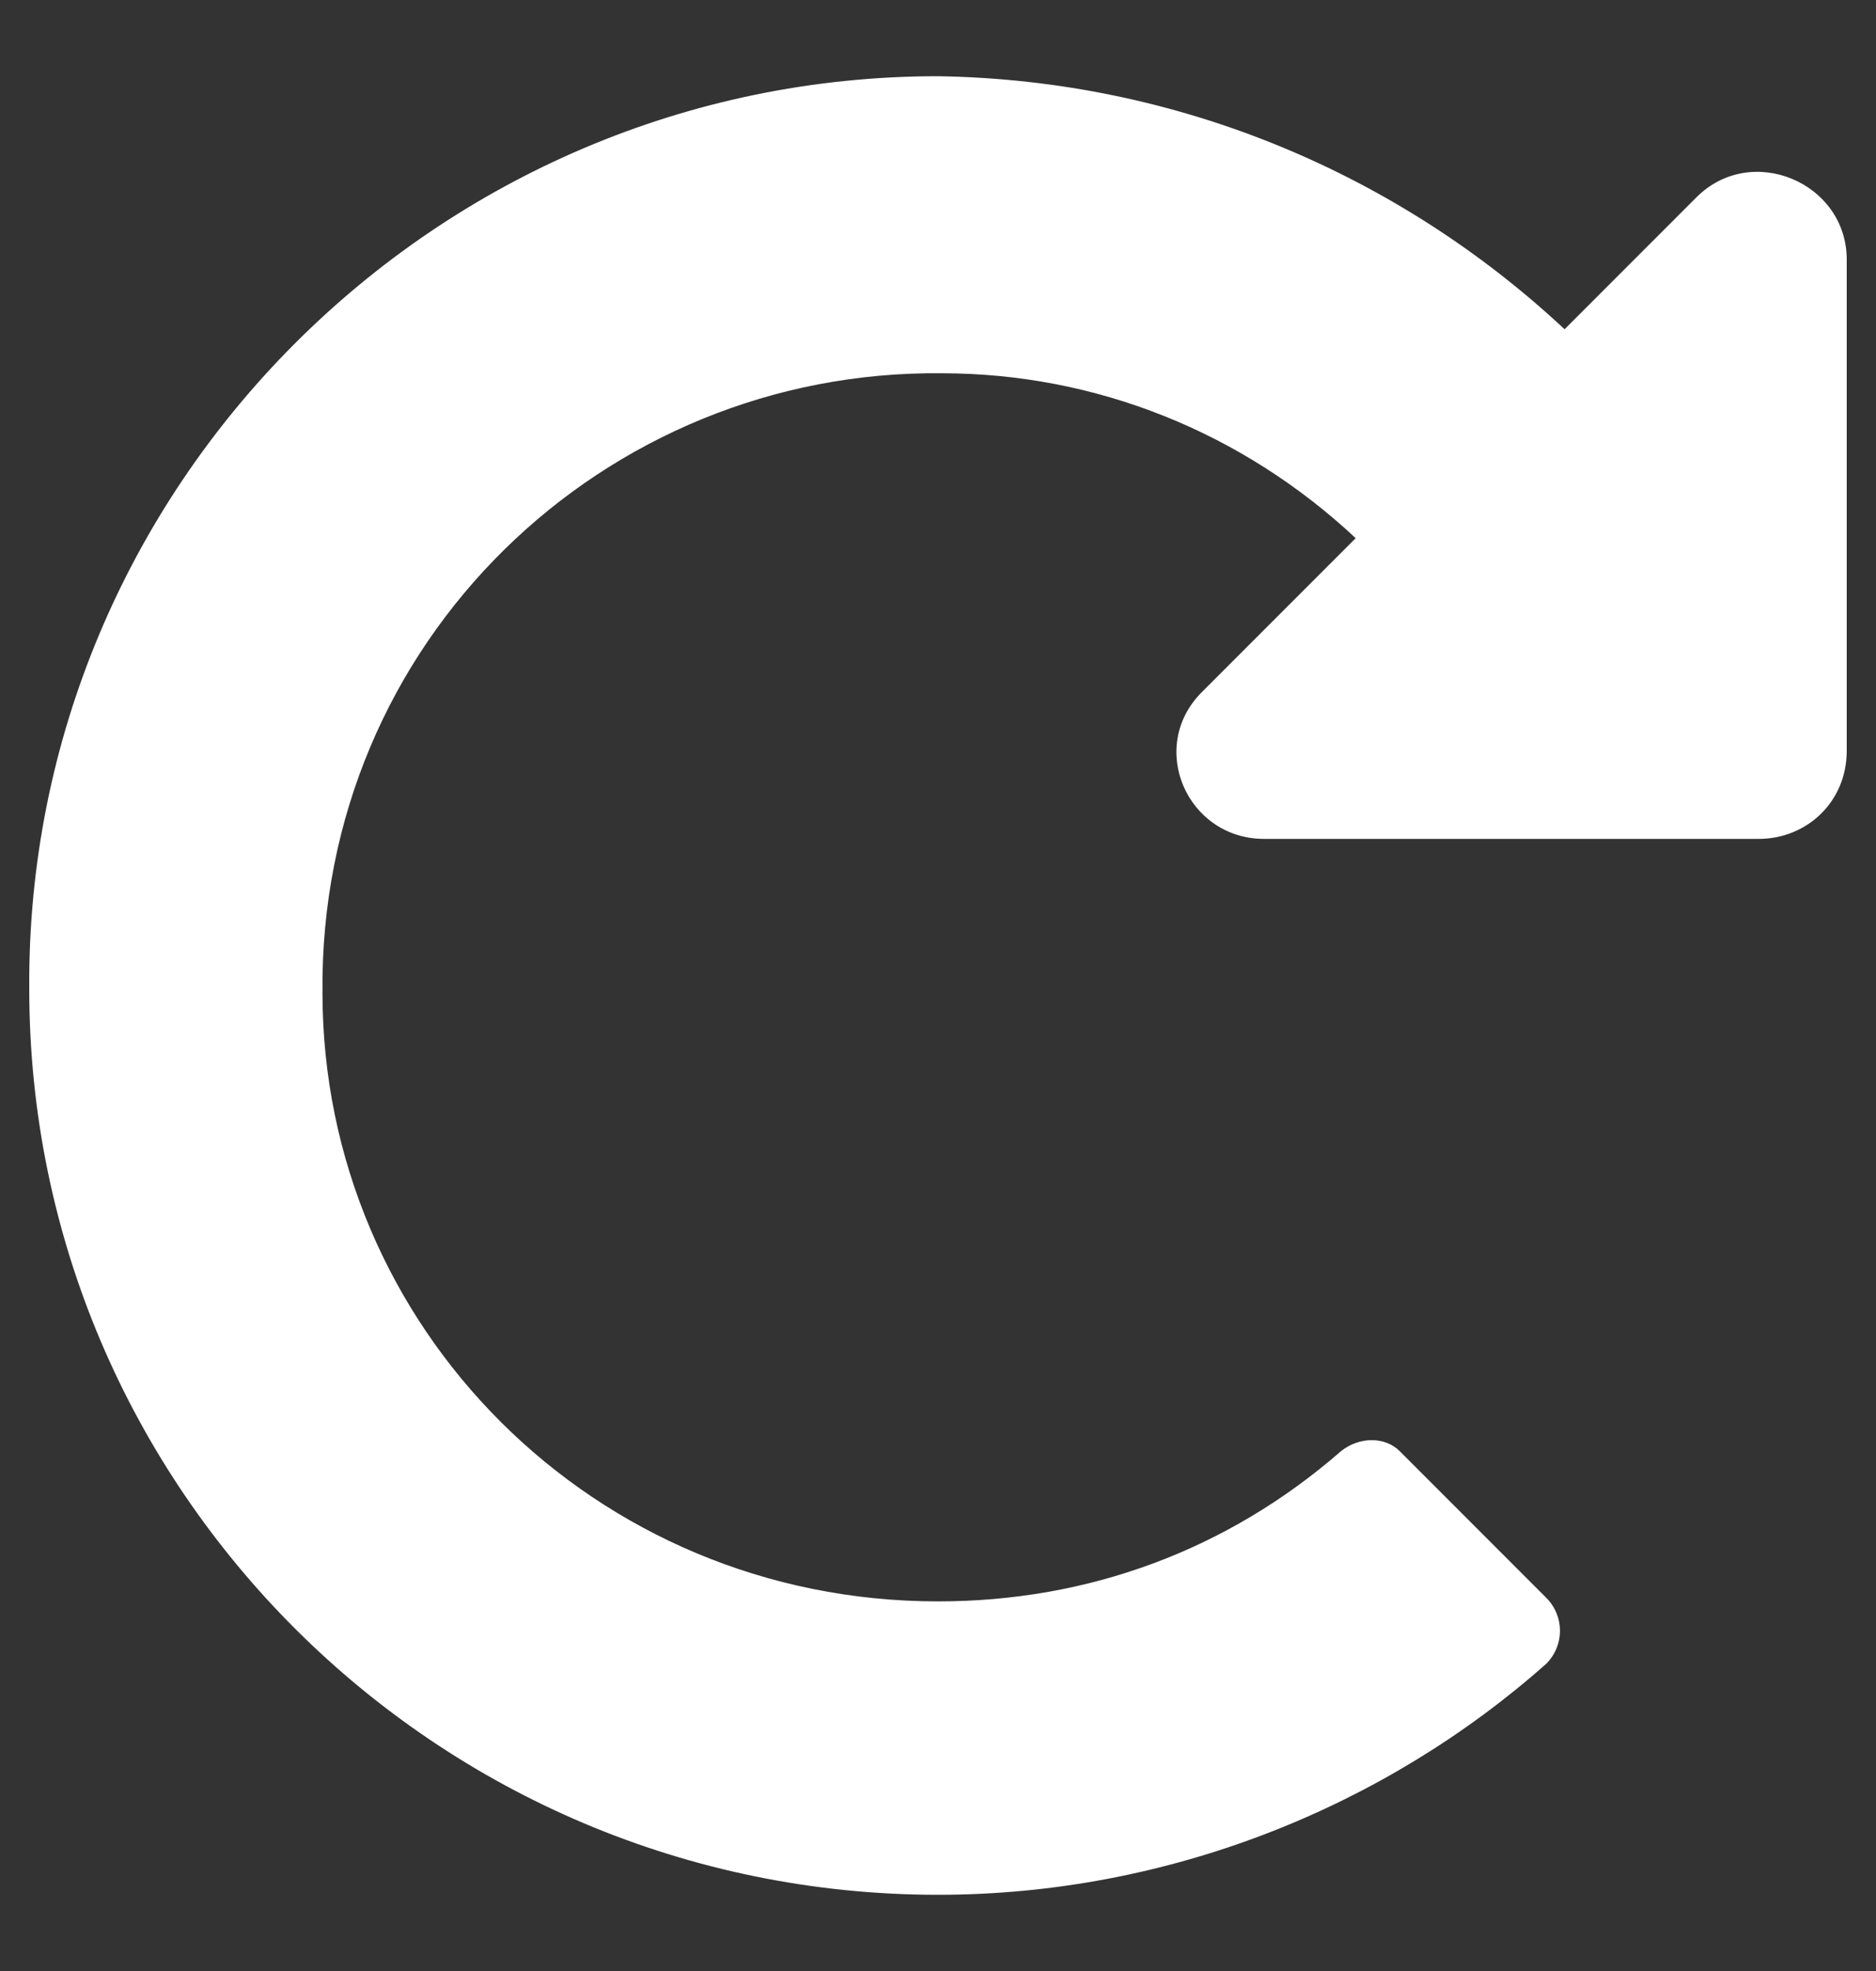 <svg width="20" height="21" viewBox="0 0 20 21" fill="none" xmlns="http://www.w3.org/2000/svg">
<rect x="0" y="0" width="20" height="21" fill="#333333" stroke="none"/>
<path d="M10 0.812C4.648 0.812 0.273 5.188 0.312 10.539C0.312 15.852 4.648 20.188 10 20.188C12.461 20.188 14.766 19.25 16.484 17.727C16.68 17.531 16.68 17.219 16.484 17.023L14.922 15.461C14.766 15.305 14.492 15.305 14.297 15.461C13.086 16.516 11.602 17.062 10 17.062C6.328 17.062 3.438 14.133 3.438 10.578C3.398 6.828 6.445 3.938 10.039 3.977C11.68 3.977 13.242 4.602 14.453 5.734L12.812 7.375C12.227 7.961 12.656 8.938 13.477 8.938H18.75C19.258 8.938 19.688 8.547 19.688 8V2.766C19.688 1.945 18.672 1.516 18.086 2.102L16.68 3.508C14.922 1.867 12.578 0.852 10 0.812Z" fill="white"/>
</svg>
